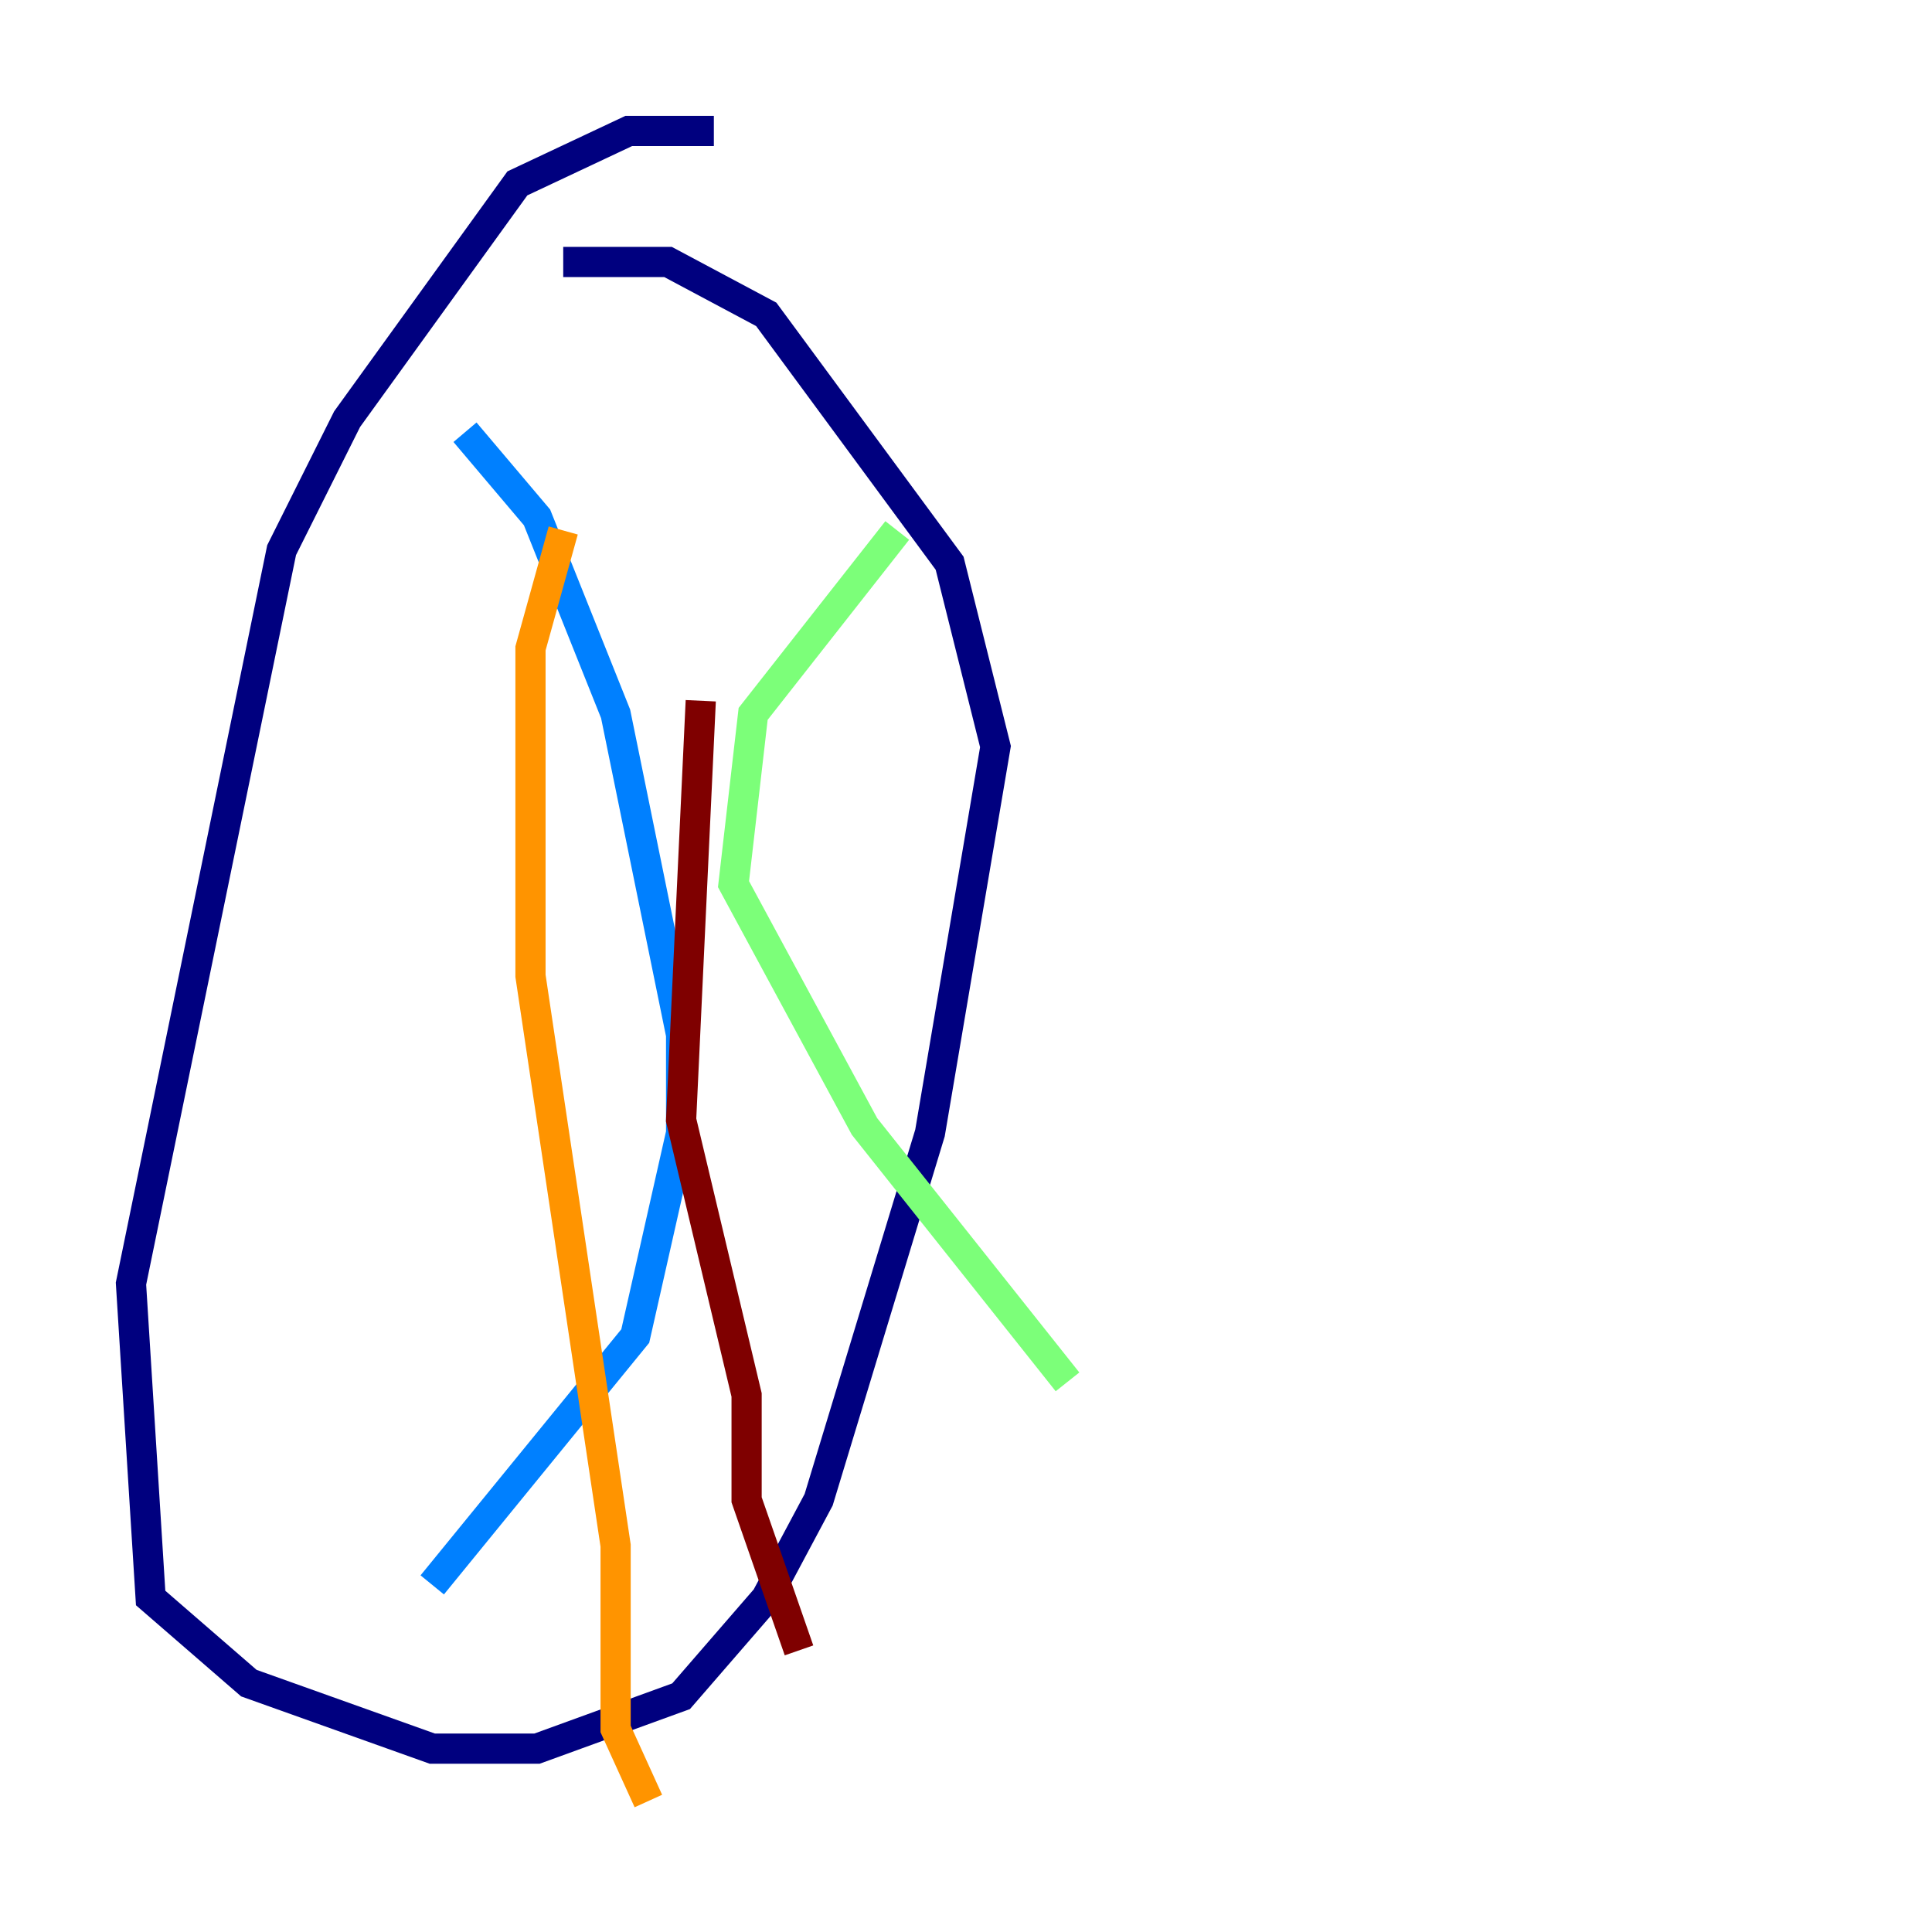 <?xml version="1.0" encoding="utf-8" ?>
<svg baseProfile="tiny" height="128" version="1.2" viewBox="0,0,128,128" width="128" xmlns="http://www.w3.org/2000/svg" xmlns:ev="http://www.w3.org/2001/xml-events" xmlns:xlink="http://www.w3.org/1999/xlink"><defs /><polyline fill="none" points="47.295,8.678 41.654,8.678 34.278,12.149 22.997,27.77 18.658,36.447 8.678,85.044 9.98,105.871 16.488,111.512 28.637,115.851 35.58,115.851 45.125,112.38 50.766,105.871 54.237,99.363 61.614,75.064 65.953,49.464 62.915,37.315 50.766,20.827 44.258,17.356 37.315,17.356" stroke="#00007f" stroke-width="2" /><polyline fill="none" points="30.807,28.637 35.58,34.278 40.786,47.295 45.125,68.556 45.125,75.064 42.088,88.515 28.637,105.003" stroke="#0080ff" stroke-width="2" /><polyline fill="none" points="59.444,35.146 49.898,47.295 48.597,58.576 57.275,74.63 70.725,91.552" stroke="#7cff79" stroke-width="2" /><polyline fill="none" points="37.315,35.146 35.146,42.956 35.146,64.651 40.786,102.4 40.786,114.549 42.956,119.322" stroke="#ff9400" stroke-width="2" /><polyline fill="none" points="46.427,46.427 45.125,74.197 49.464,92.42 49.464,99.363 52.936,109.342" stroke="#7f0000" stroke-width="2" /></svg>